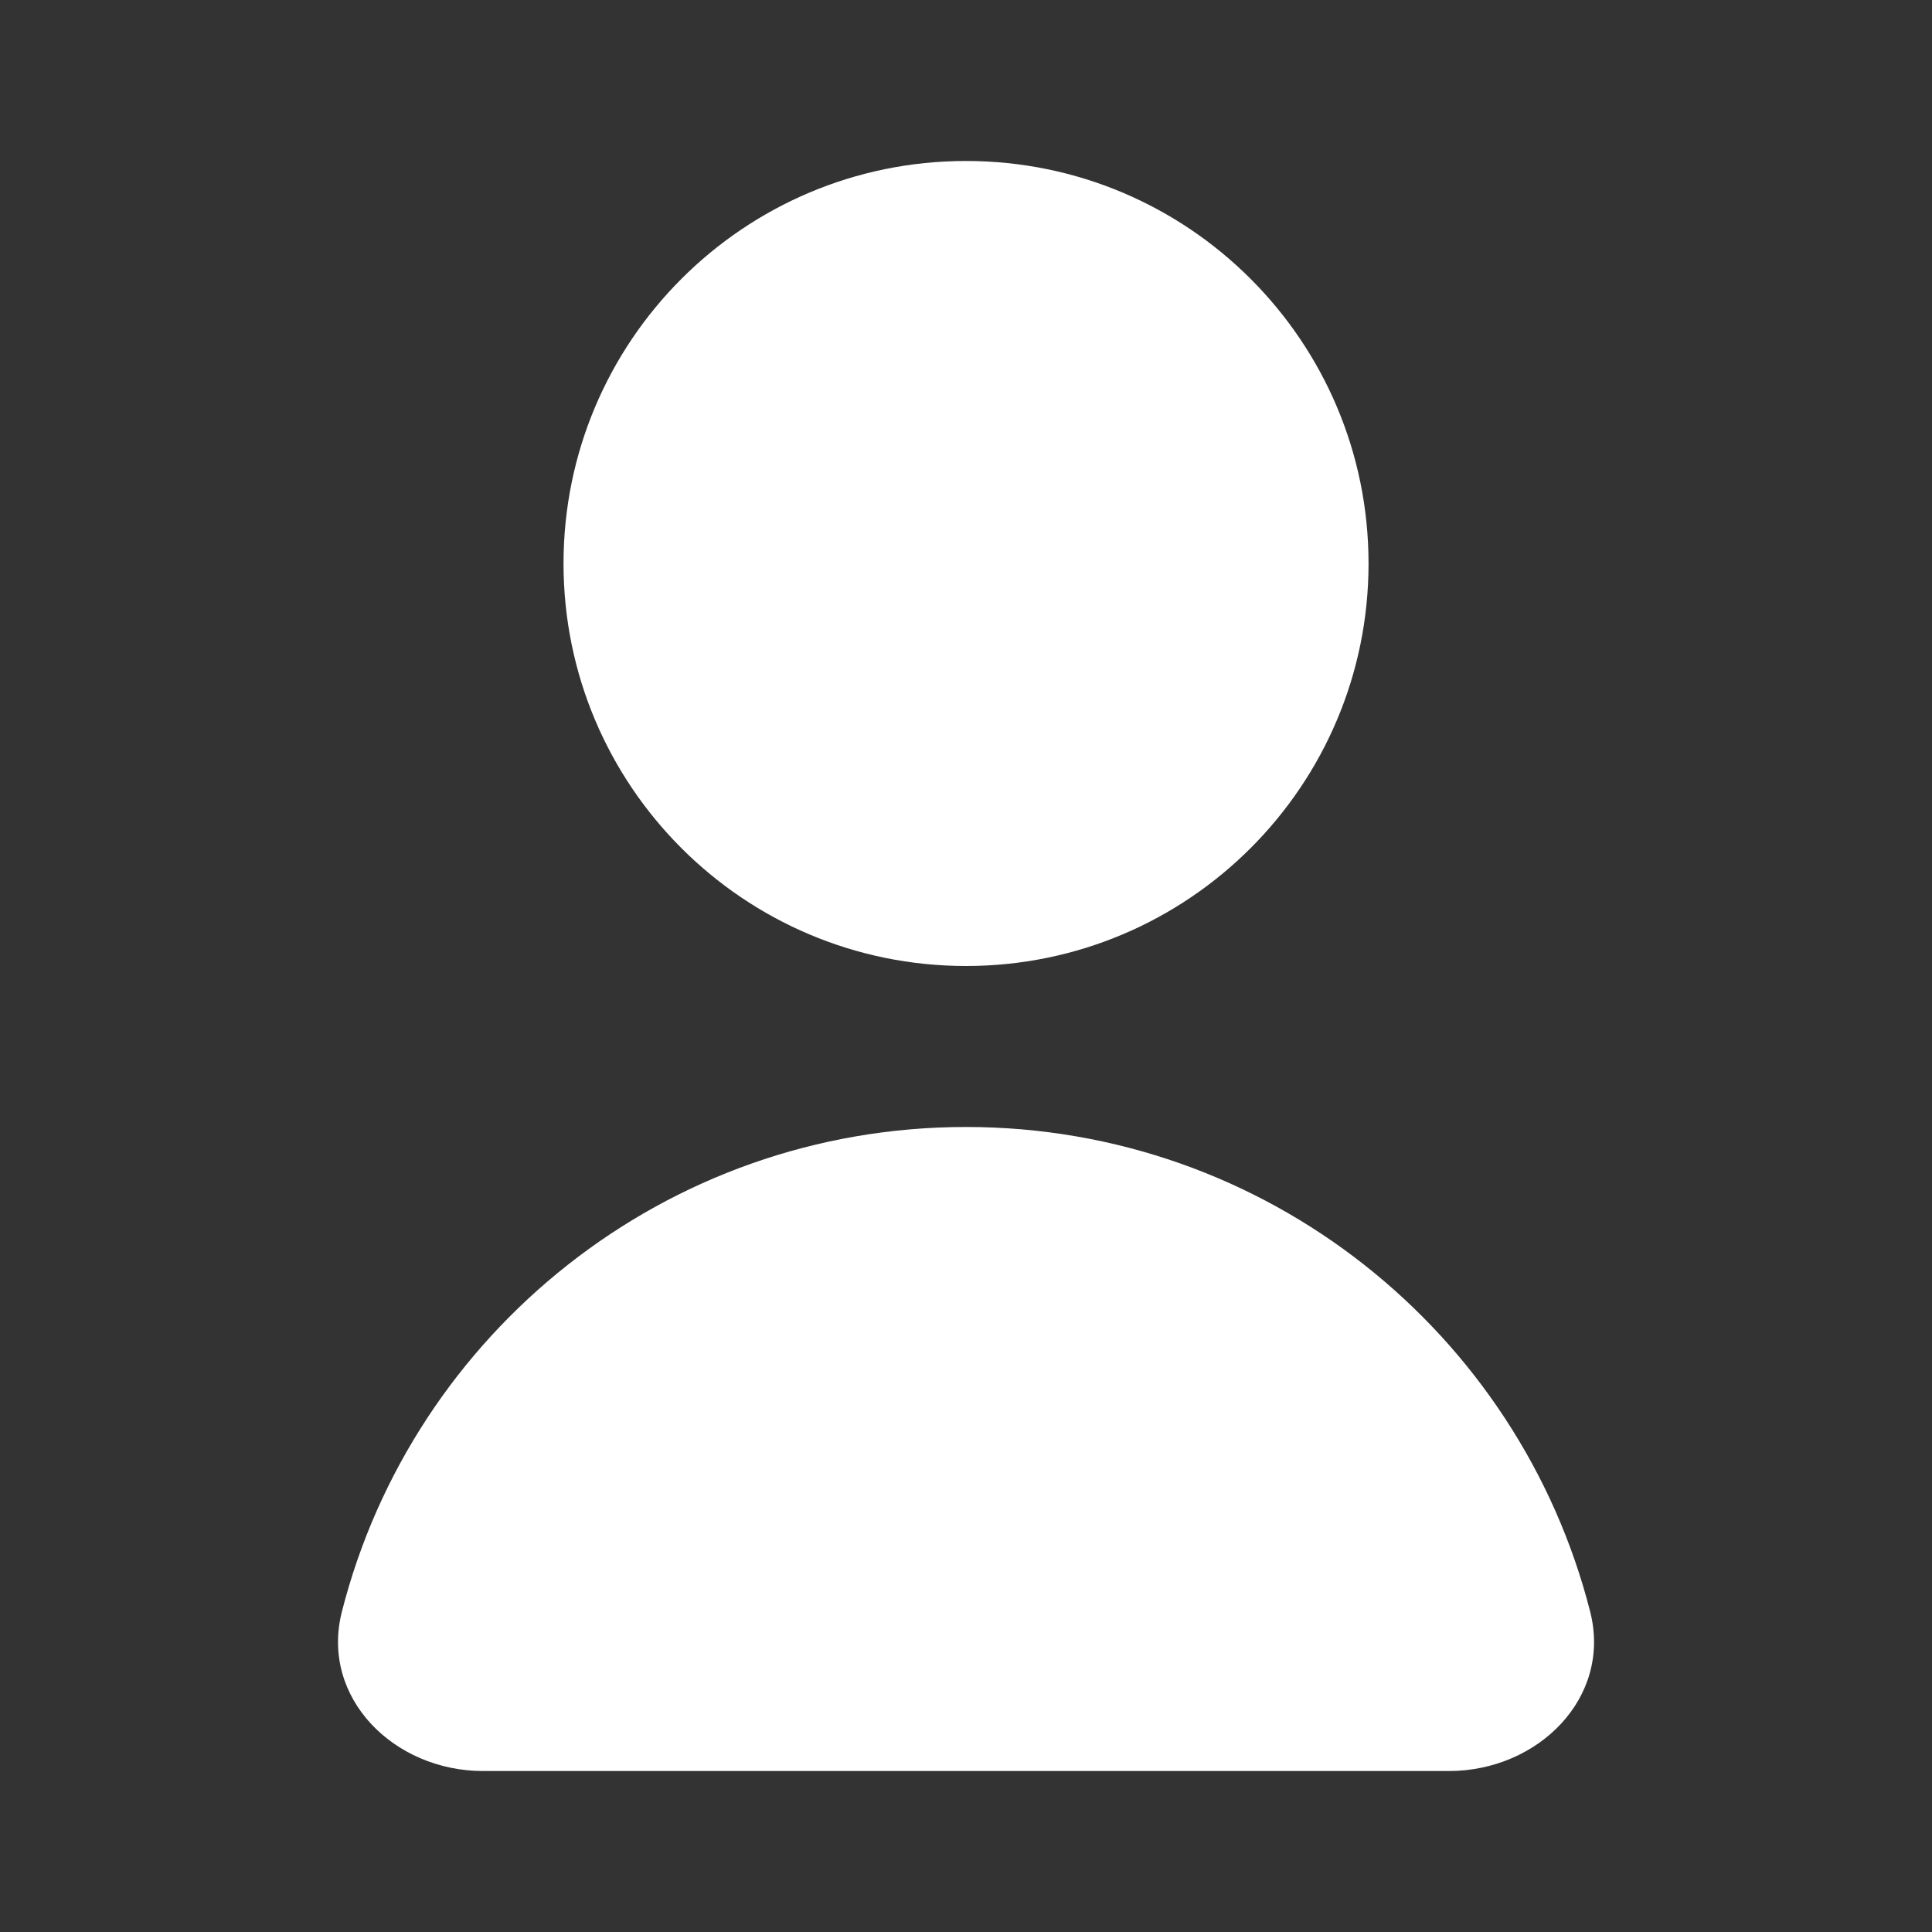 <svg width="31" height="31" viewBox="0 0 31 31" fill="none" xmlns="http://www.w3.org/2000/svg">
<rect x="0" y="0" width="31" height="31" fill="#333333" stroke="none"/>
<path d="M15.5 15.5C19.067 15.5 21.959 12.608 21.959 9.042C21.959 5.475 19.067 2.583 15.5 2.583C11.933 2.583 9.042 5.475 9.042 9.042C9.042 12.608 11.933 15.5 15.5 15.5Z" fill="white"/>
<path d="M5.486 25.859C6.624 21.389 10.676 18.083 15.5 18.083C20.325 18.083 24.377 21.389 25.515 25.859C25.867 27.242 24.677 28.417 23.25 28.417H7.75C6.323 28.417 5.134 27.242 5.486 25.859Z" fill="white"/>
</svg>
